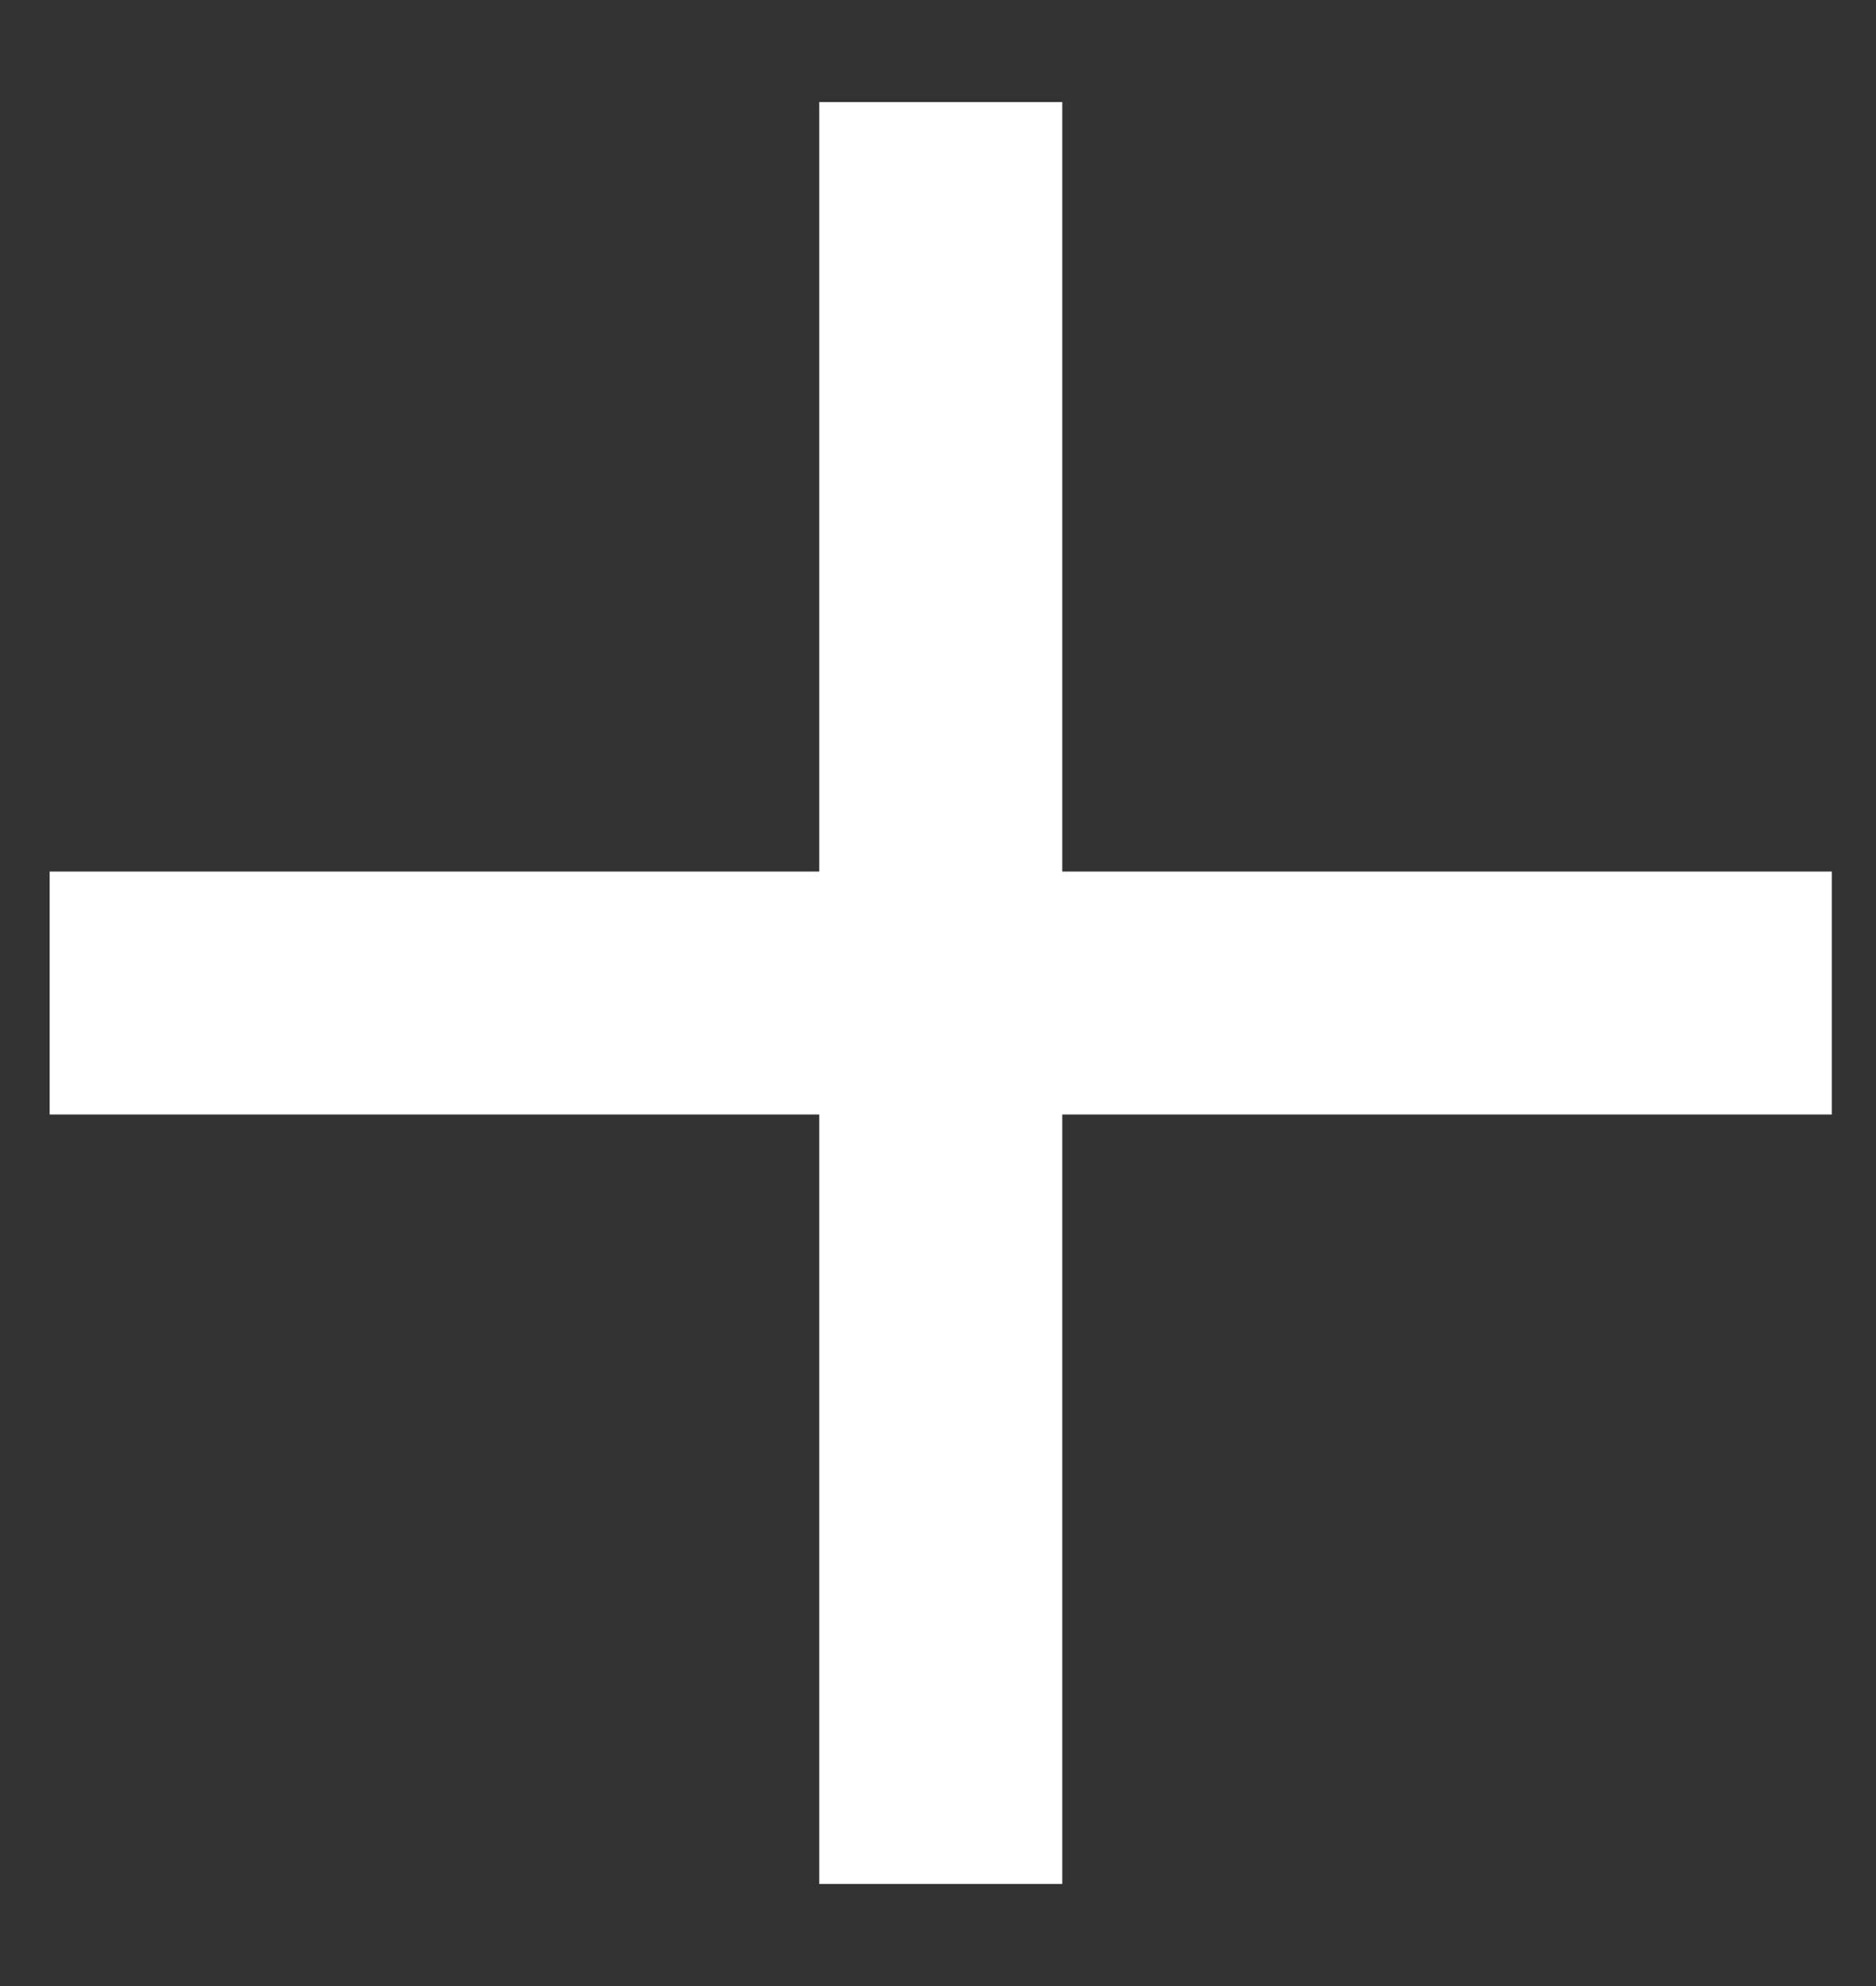 <svg width="17" height="18" viewBox="0 0 17 18" fill="none" xmlns="http://www.w3.org/2000/svg">
<rect x="0" y="0" width="17" height="18" fill="#333333" stroke="none"/>
<rect x="7.424" y="0.925" width="2.202" height="16.15" fill="white"/>
<rect x="0.45" y="10.101" width="2.202" height="16.15" transform="rotate(-90 0.45 10.101)" fill="white"/>
</svg>
